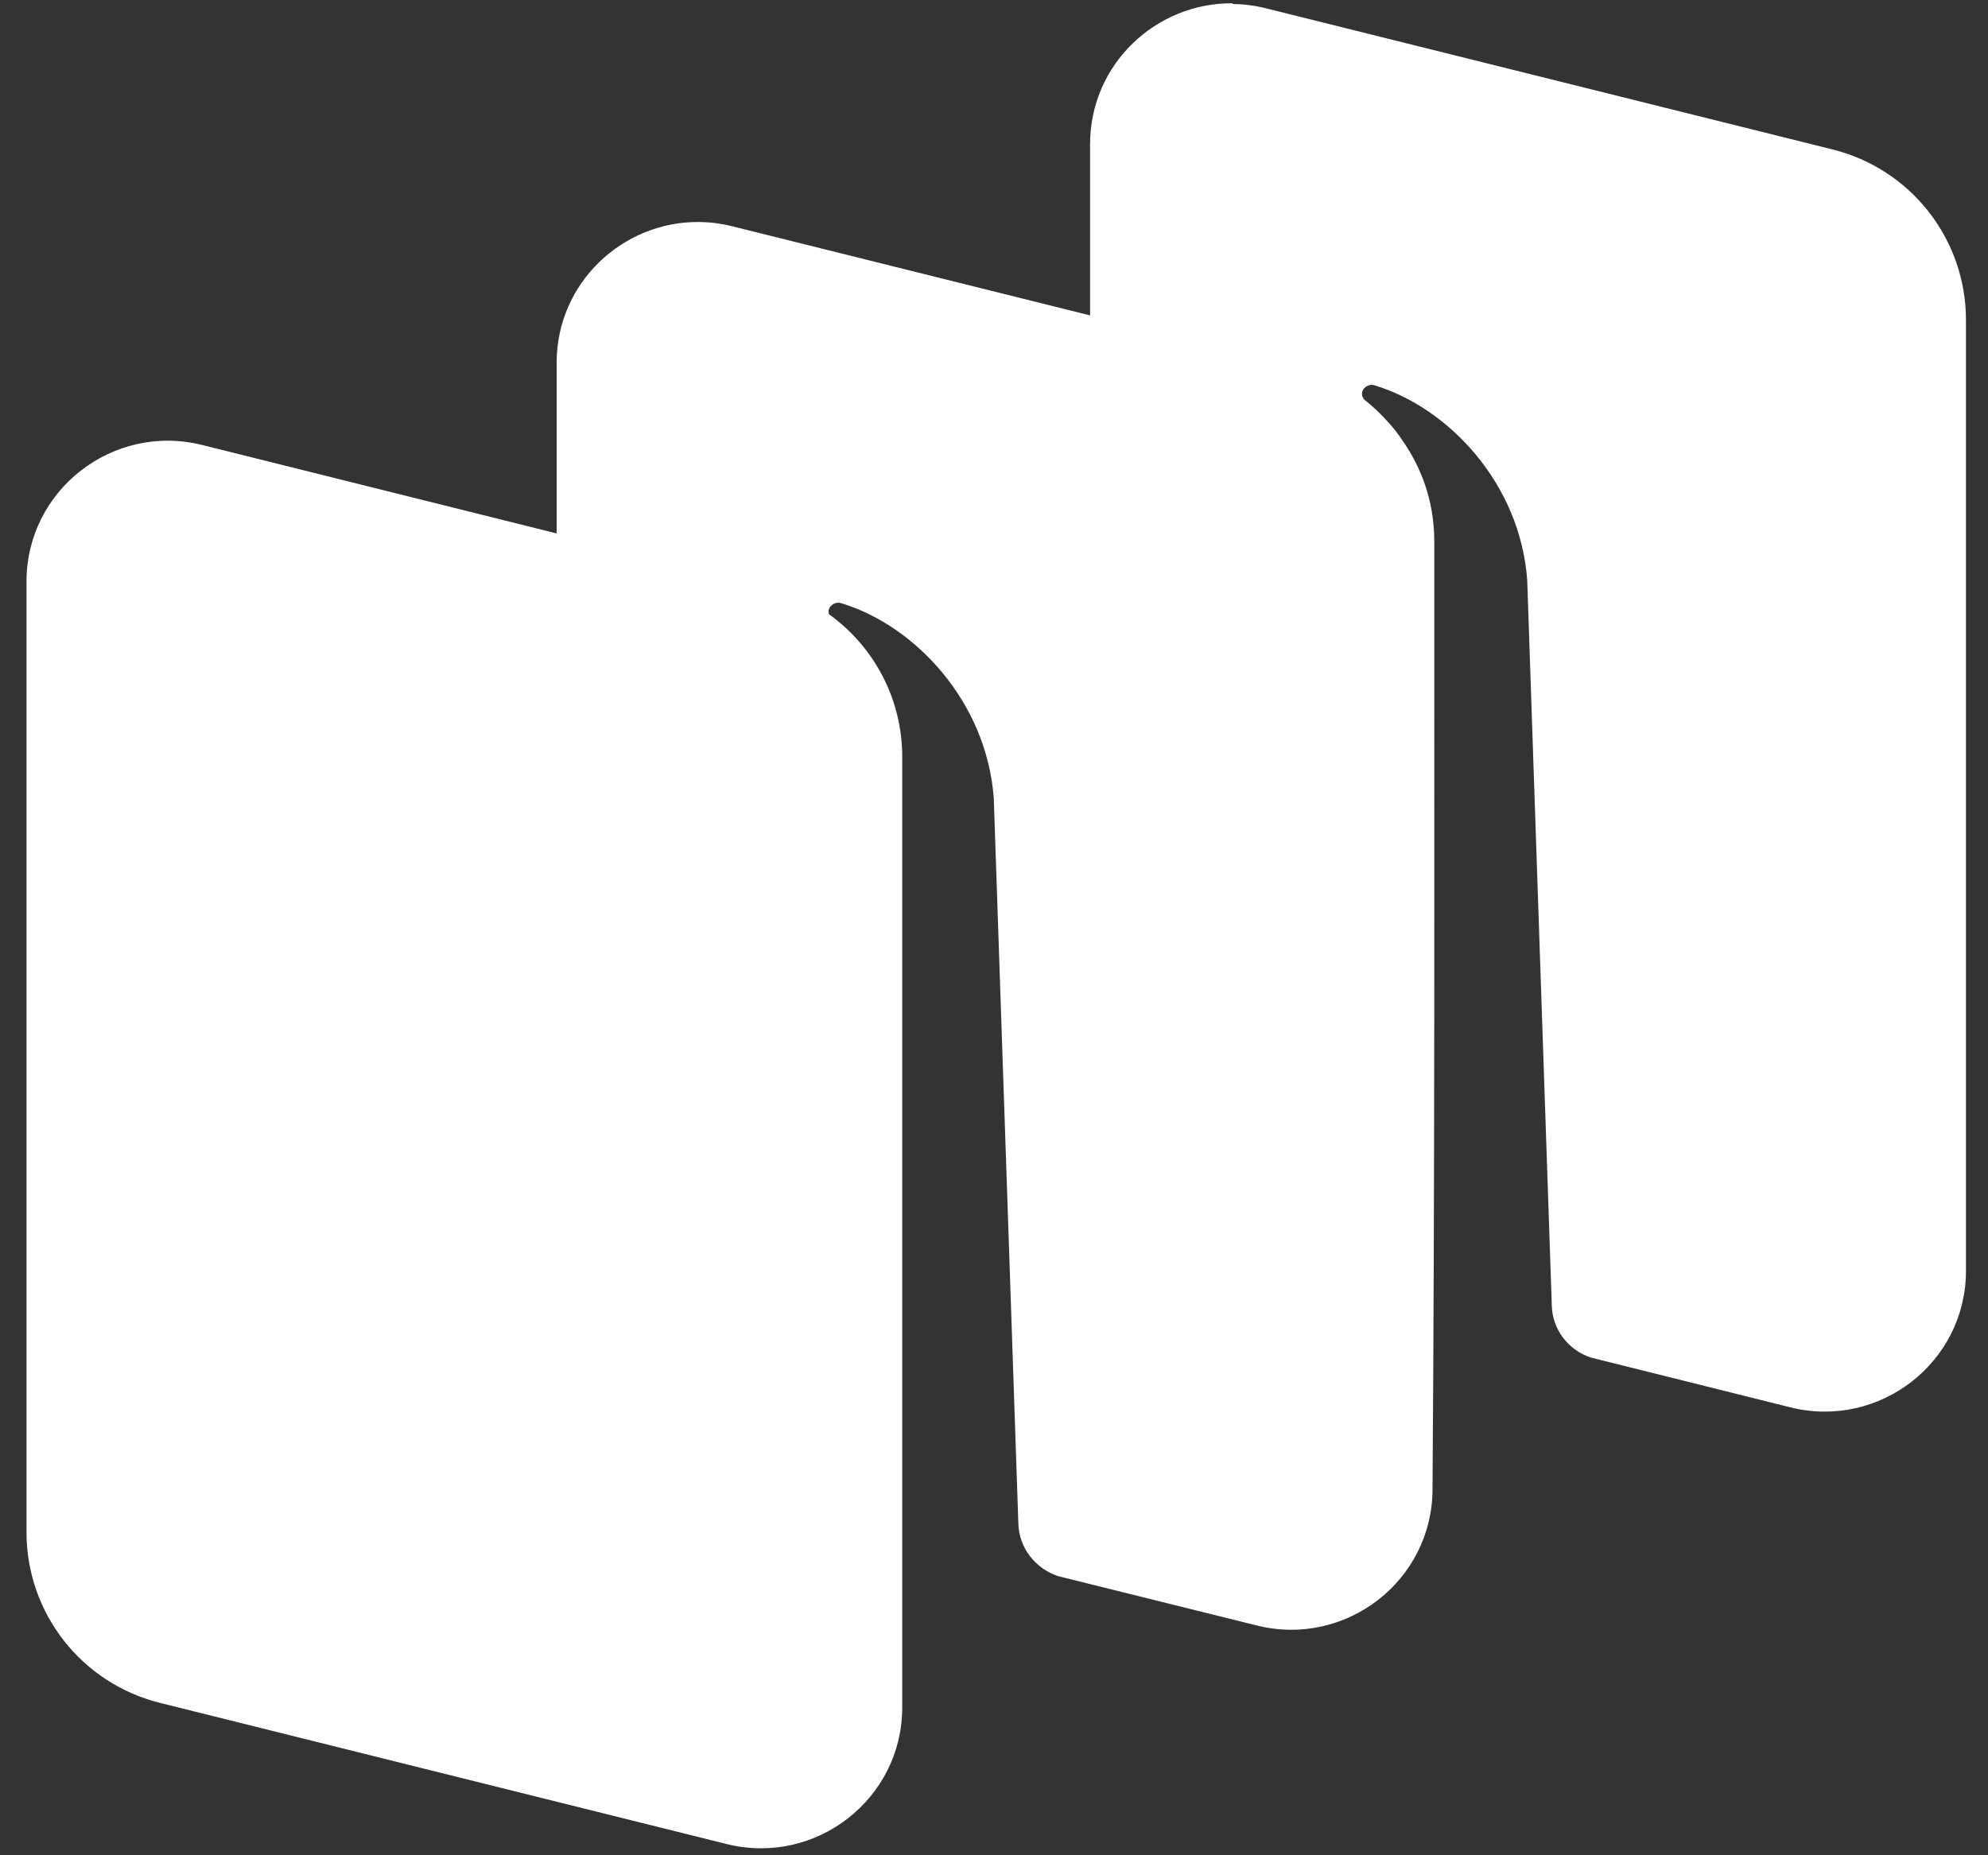 <svg width="60" height="56" viewBox="0 0 60 56" fill="none" xmlns="http://www.w3.org/2000/svg">
<rect x="0" y="0" width="60" height="56" fill="#333333" stroke="none"/>
<path d="M37.2 0.1C34.9 0.077 32.9 1.93 32.9 4.35V9.52L22.1 6.83C21.764 6.746 21.429 6.704 21.1 6.701C18.8 6.678 16.8 8.531 16.8 10.951V16.101L6.1 13.431C3.41 12.761 0.8 14.791 0.8 17.551V46.251C0.8 48.691 2.46 50.811 4.83 51.401L21.93 55.661C24.62 56.331 27.23 54.301 27.23 51.541V22.841C27.23 21.091 26.373 19.511 25.02 18.541C24.998 18.47 25.003 18.392 25.047 18.328C25.122 18.219 25.257 18.167 25.383 18.205C27.633 18.885 29.773 21.185 29.993 24.085L30.735 45.985C30.754 46.719 31.244 47.345 31.935 47.575L37.935 49.065C40.625 49.735 43.235 47.705 43.235 44.945C43.306 35.475 43.286 25.845 43.288 16.345C43.288 15.055 42.852 14.065 42.362 13.345C42.283 13.225 42.199 13.107 42.11 12.993C42.003 12.857 41.886 12.728 41.766 12.602C41.587 12.414 41.396 12.235 41.19 12.075L41.186 12.071C41.101 11.986 41.077 11.853 41.147 11.753C41.222 11.644 41.357 11.592 41.483 11.63C43.733 12.31 45.883 14.61 46.093 17.51L46.835 39.41C46.854 40.138 47.339 40.76 48.025 40.98L54.035 42.48C56.725 43.15 59.335 41.12 59.335 38.36V9.66C59.335 7.22 57.675 5.1 55.305 4.51L38.205 0.25C37.869 0.166 37.534 0.124 37.205 0.121L37.2 0.1Z" fill="white"/>
</svg>
